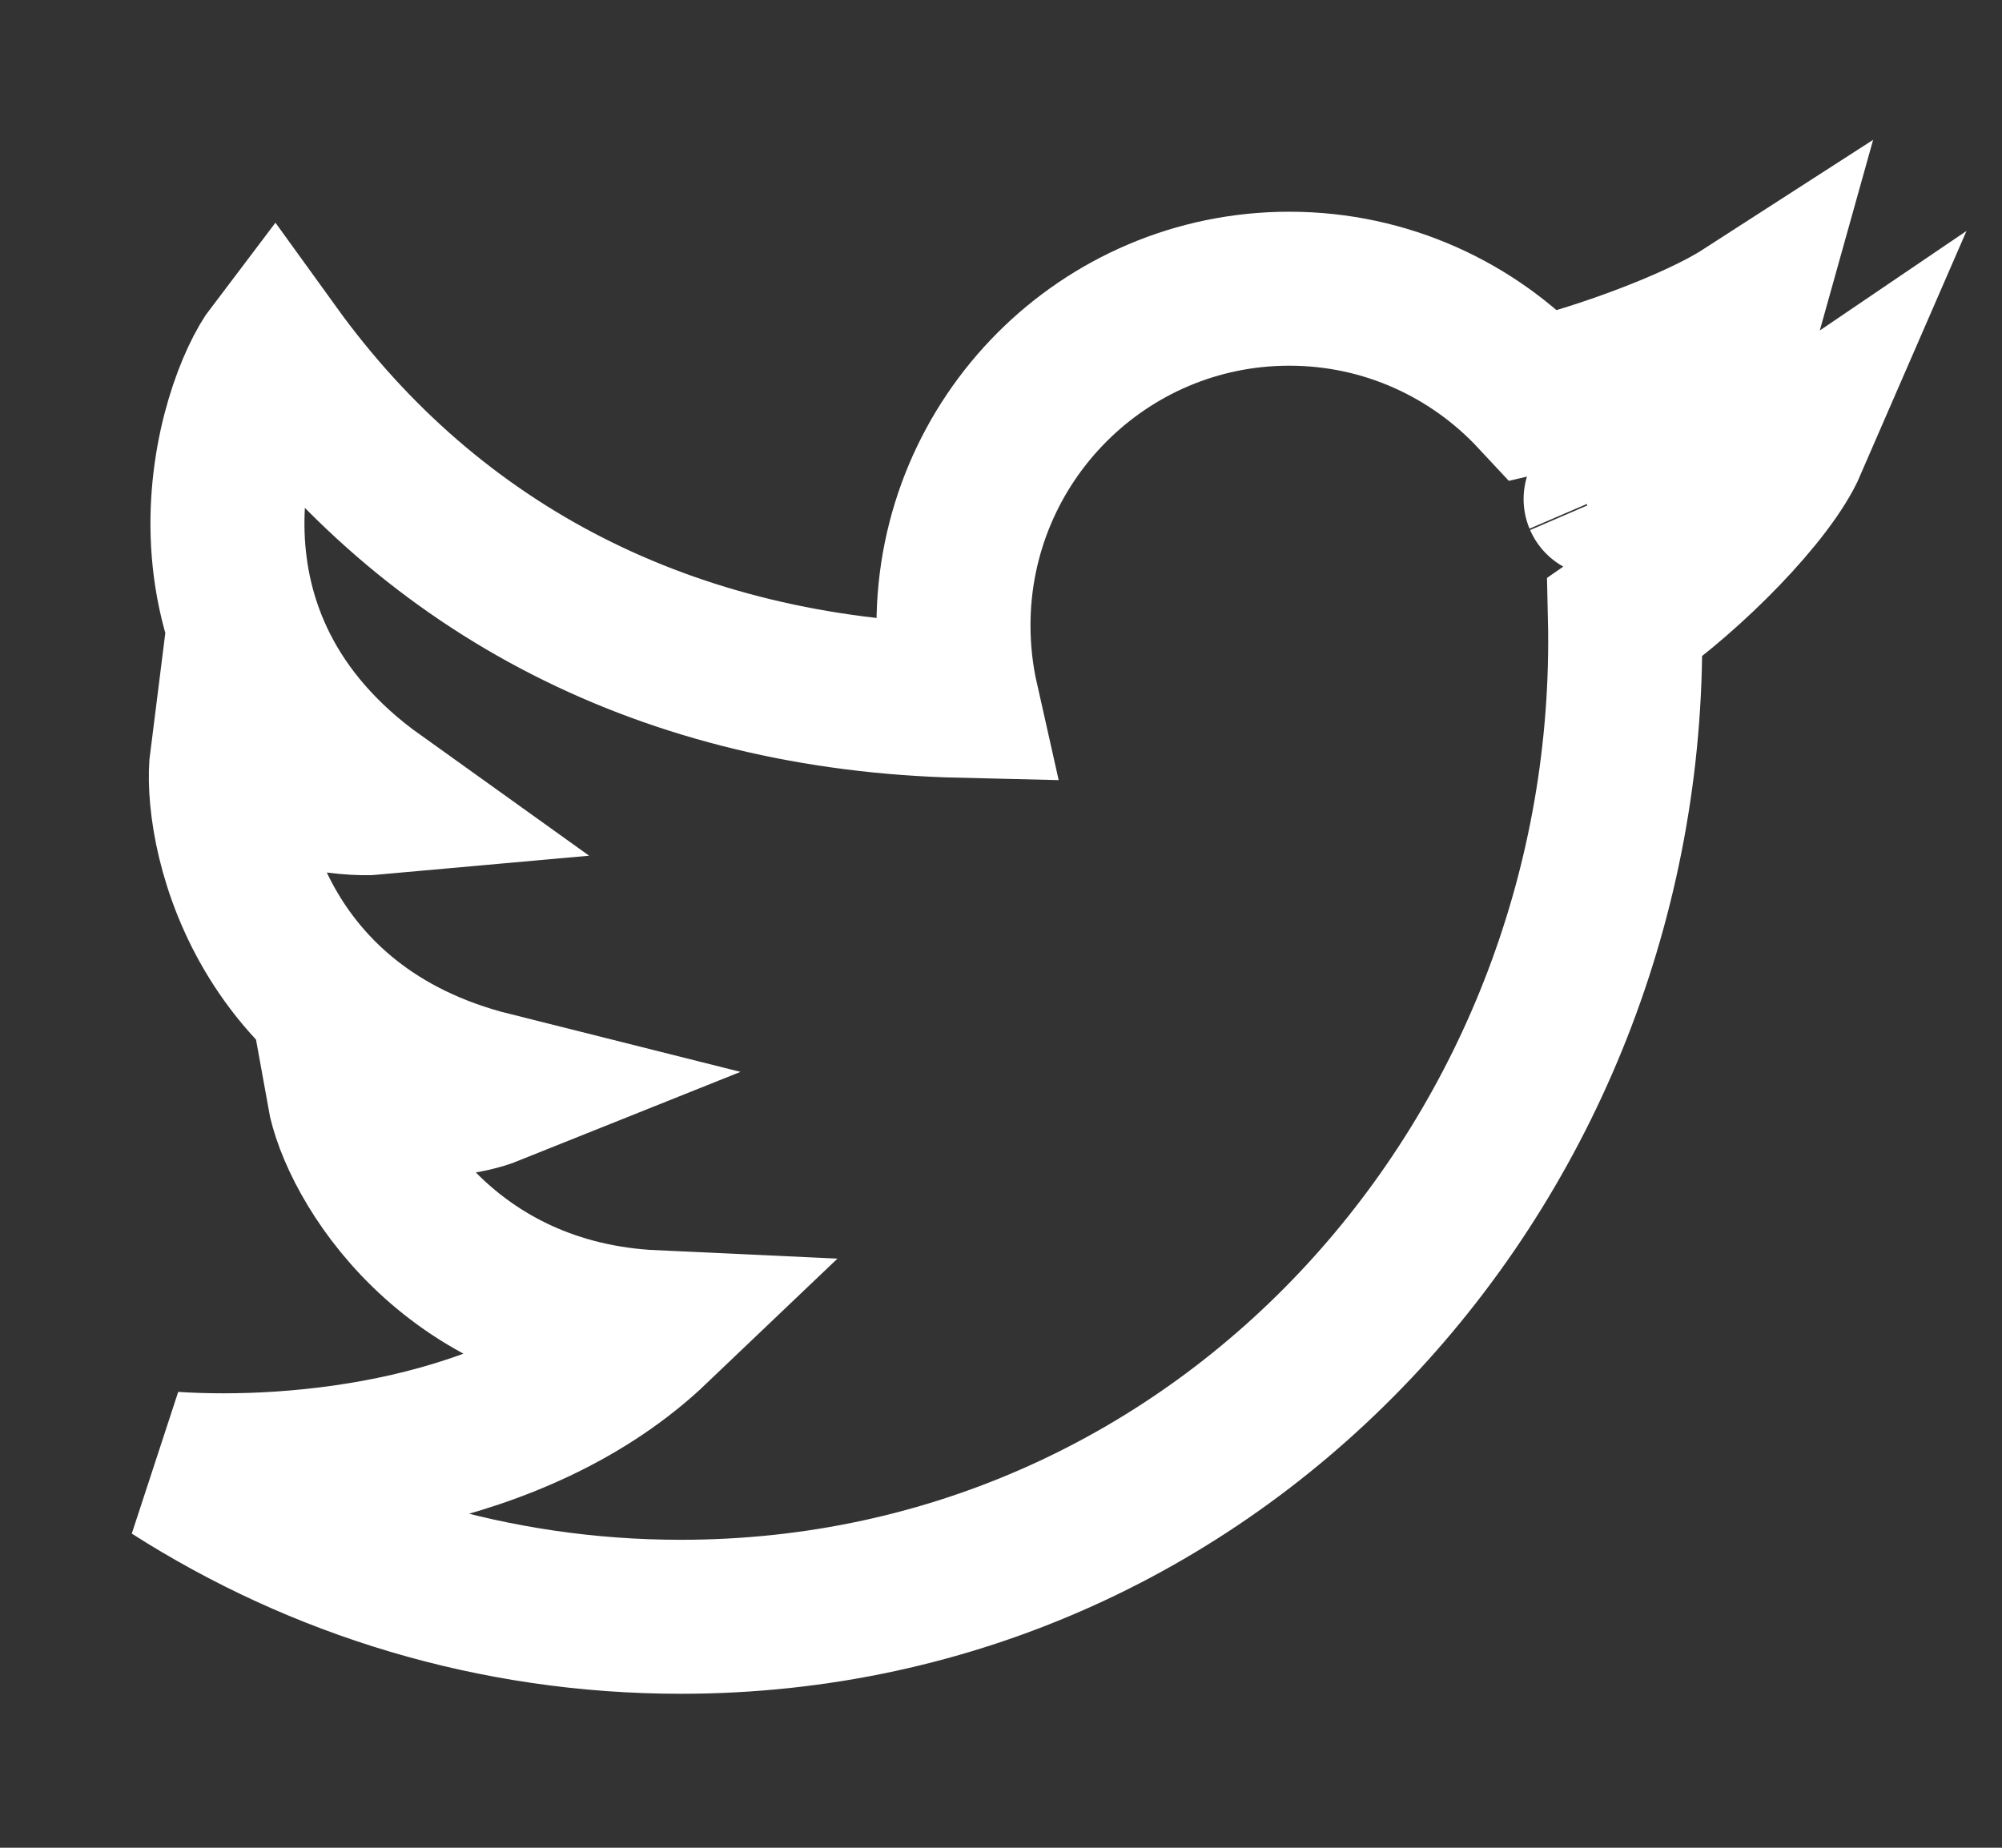 <svg width="26" height="24" viewBox="0 0 26 24" fill="none" xmlns="http://www.w3.org/2000/svg">
<rect x="0" y="0" width="26" height="24" fill="#333333" stroke="none"/>
<path d="M20.787 6.482C21.374 6.136 22.345 5.202 22.657 4.082C22.038 4.481 20.773 4.943 19.932 5.14C19.136 4.285 18.002 3.75 16.744 3.75C14.335 3.75 12.383 5.708 12.383 8.124C12.383 8.46 12.421 8.788 12.492 9.103C8.686 9.014 5.609 7.417 3.556 4.572C3.05 5.237 2.021 8.316 4.882 10.363C4.498 10.398 3.521 10.258 2.946 9.856C2.841 10.678 3.312 13.372 6.382 14.142C5.771 14.387 4.69 14.282 4.463 14.194C4.62 15.069 5.824 17.116 8.493 17.239C6.719 18.931 3.866 19.181 2.25 19.077C4.154 20.294 6.415 21 8.842 21C15.957 21 21.261 14.954 21.103 8.022C21.948 7.437 22.977 6.391 23.25 5.762C22.699 6.136 21.303 6.404 20.787 6.482ZM20.787 6.482C20.782 6.47 20.792 6.494 20.787 6.482Z" stroke="white" stroke-width="2"/>
</svg>
